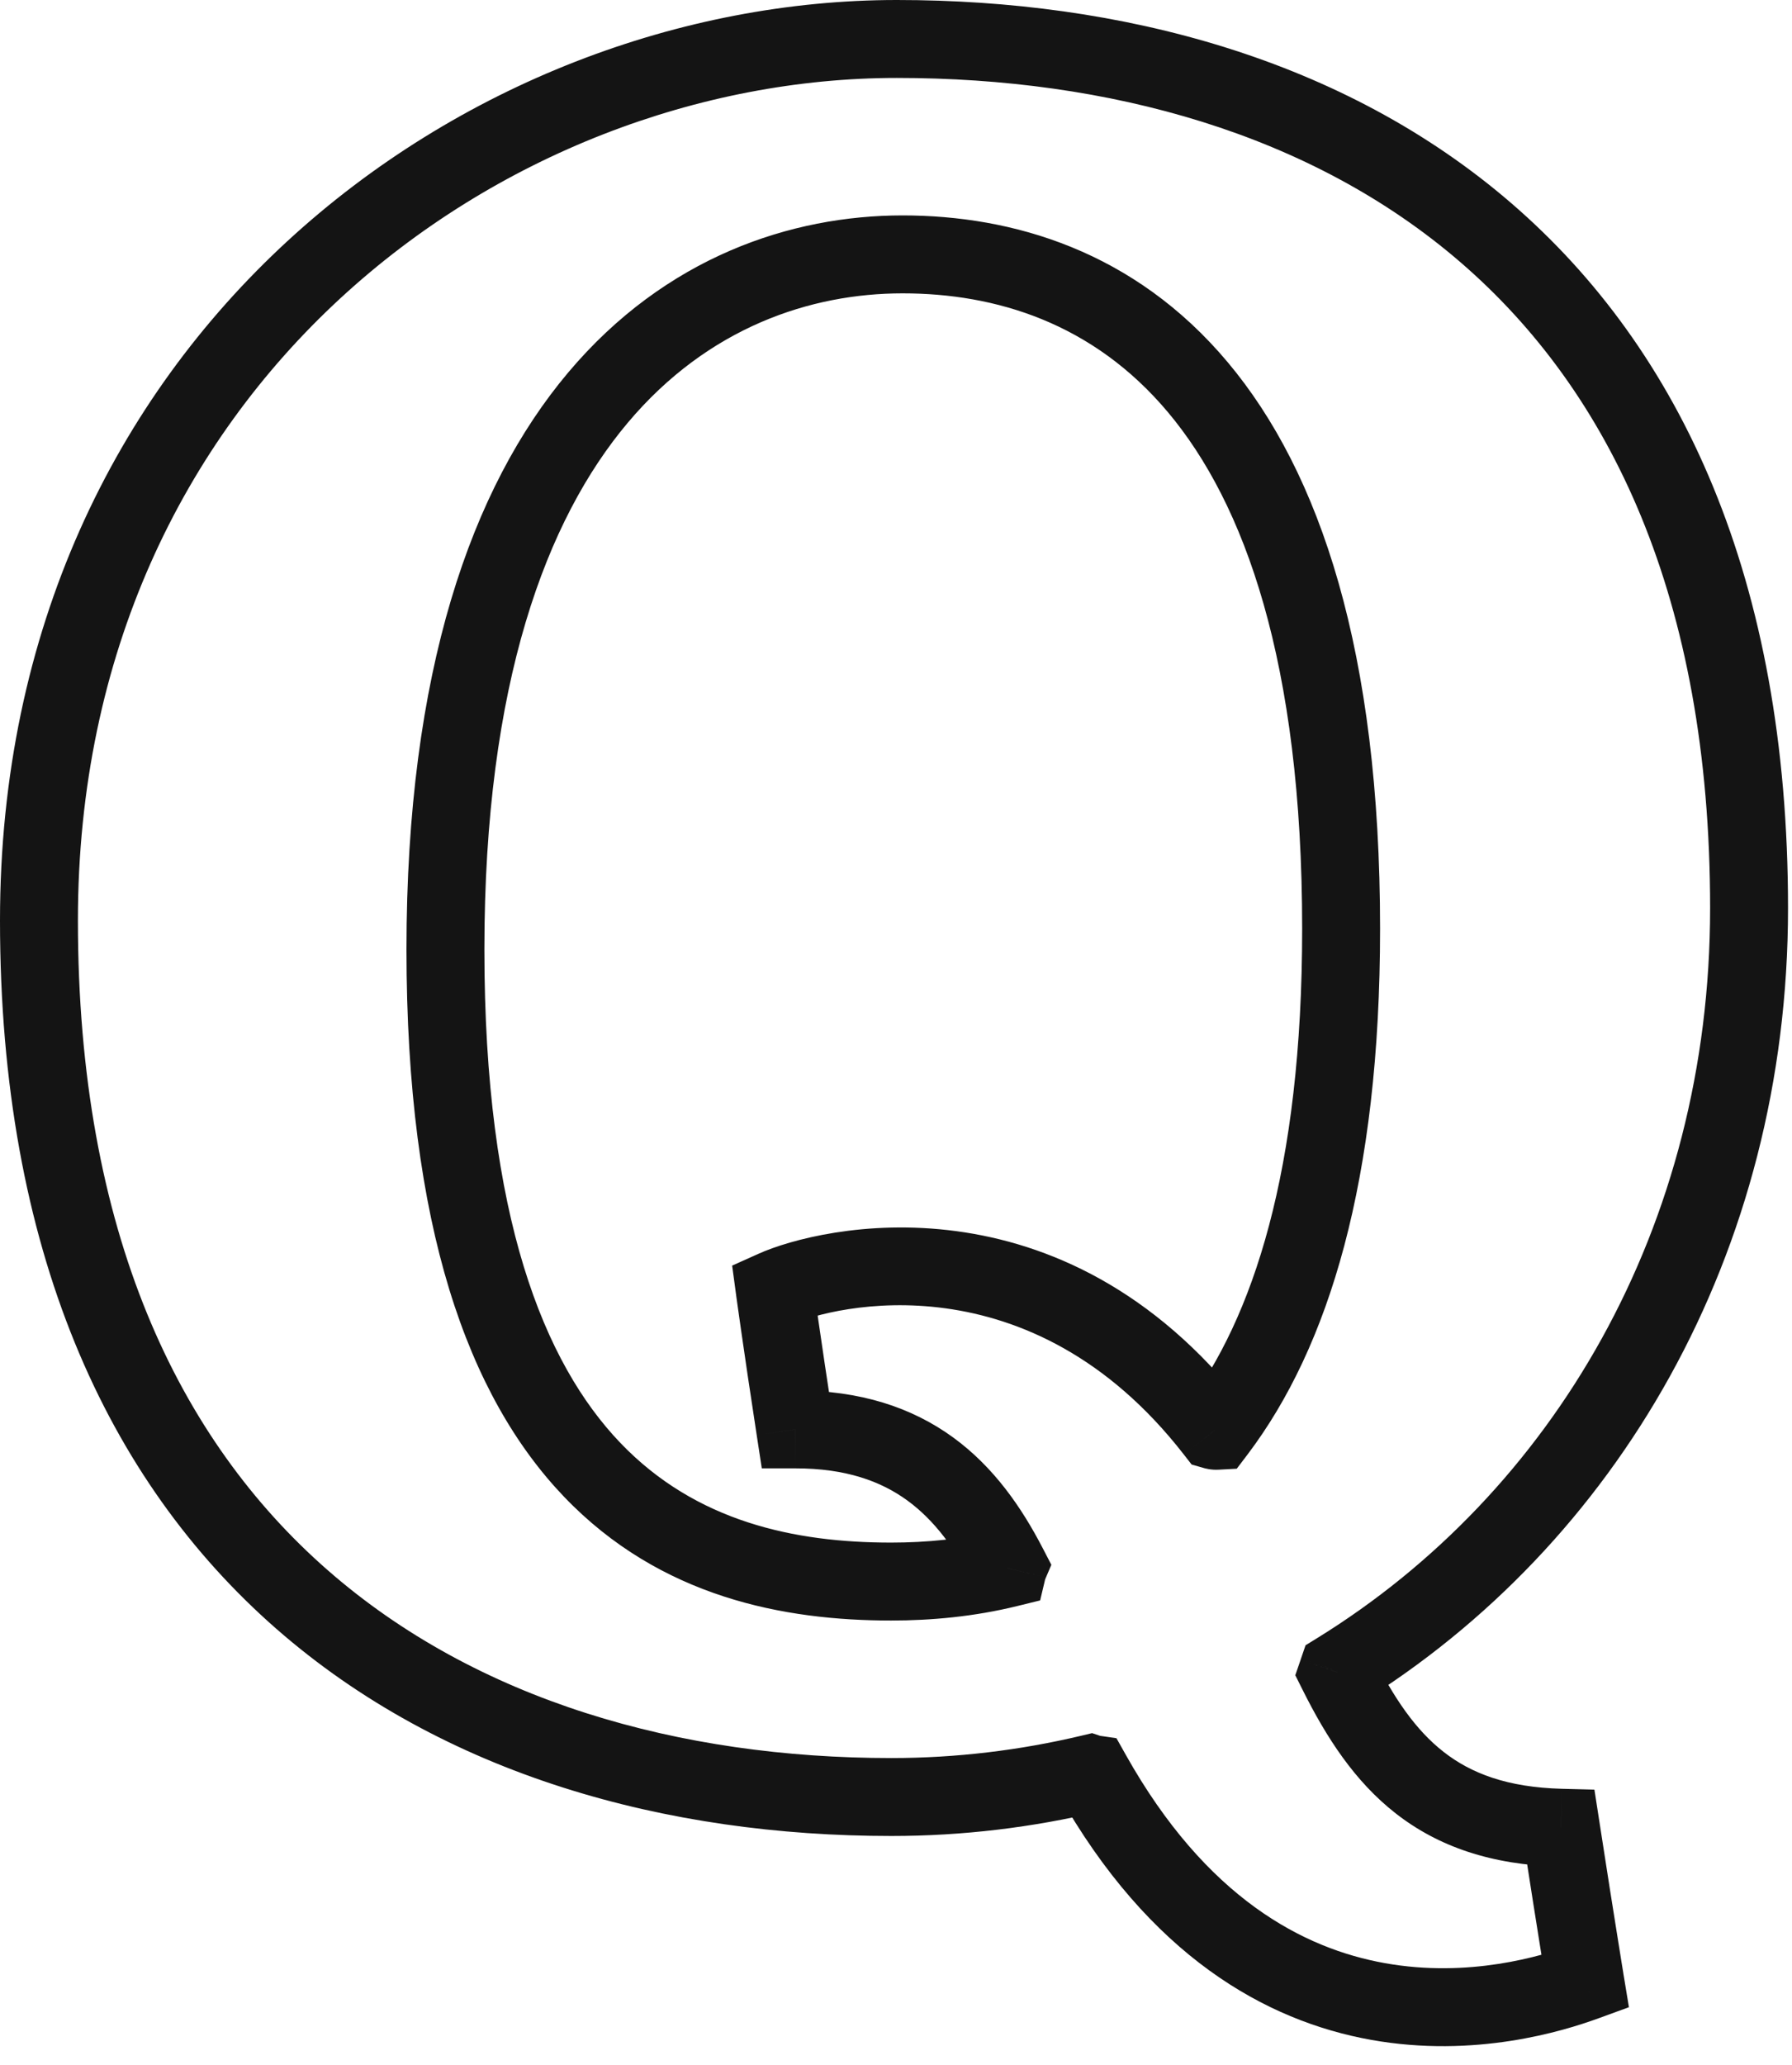 <svg width="46" height="53" viewBox="0 0 46 53" fill="none" xmlns="http://www.w3.org/2000/svg">
<g id="quora">
<path id="Shape" d="M34.332 42.918L33.386 42.594L33.25 42.99L33.437 43.364L34.332 42.918ZM34.344 42.884L33.818 42.033L33.513 42.221L33.397 42.56L34.344 42.884ZM40.068 46.903L41.056 46.75L40.928 45.925L40.093 45.904L40.068 46.903ZM40.692 50.854L41.035 51.793L41.814 51.509L41.679 50.692L40.692 50.854ZM28.028 45.525L28.9 45.035L28.659 44.606L28.172 44.535L28.028 45.525ZM27.988 45.515L28.303 44.566L28.033 44.476L27.757 44.542L27.988 45.515ZM25.868 40.245L26.106 41.216L26.7 41.07L26.841 40.476L25.868 40.245ZM25.883 40.198L26.803 40.589L26.988 40.156L26.771 39.738L25.883 40.198ZM20.413 36.681L19.425 36.832L19.555 37.681L20.414 37.681L20.413 36.681ZM19.885 33.084L19.476 32.172L18.794 32.478L18.894 33.218L19.885 33.084ZM31.178 36.711L30.388 37.325L30.588 37.582L30.9 37.672L31.178 36.711ZM31.23 36.717L31.284 37.715L31.747 37.69L32.028 37.32L31.23 36.717ZM35.278 43.241L35.29 43.208L33.397 42.56L33.386 42.594L35.278 43.241ZM40.093 45.904C38.687 45.867 37.759 45.505 37.062 44.961C36.341 44.4 35.78 43.58 35.227 42.471L33.437 43.364C34.042 44.576 34.766 45.708 35.832 46.539C36.921 47.388 38.282 47.858 40.042 47.903L40.093 45.904ZM40.692 50.854C41.679 50.692 41.679 50.692 41.679 50.692C41.679 50.692 41.679 50.692 41.679 50.692C41.679 50.692 41.679 50.691 41.679 50.691C41.679 50.691 41.679 50.691 41.679 50.691C41.679 50.69 41.679 50.689 41.678 50.688C41.678 50.685 41.677 50.681 41.676 50.676C41.675 50.666 41.672 50.65 41.669 50.628C41.662 50.586 41.651 50.522 41.638 50.438C41.61 50.269 41.57 50.017 41.517 49.684C41.41 49.02 41.254 48.034 41.056 46.75L39.079 47.056C39.278 48.343 39.435 49.332 39.542 50C39.595 50.334 39.636 50.588 39.664 50.758C39.677 50.843 39.688 50.908 39.695 50.951C39.698 50.972 39.701 50.989 39.703 51C39.704 51.005 39.705 51.009 39.705 51.012C39.705 51.013 39.705 51.014 39.705 51.015C39.706 51.016 39.706 51.016 39.706 51.016C39.706 51.016 39.706 51.016 39.706 51.016C39.706 51.016 39.706 51.016 39.706 51.016C39.706 51.016 39.706 51.016 40.692 50.854ZM27.156 46.015C29.499 50.186 32.49 51.864 35.202 52.348C37.859 52.822 40.119 52.128 41.035 51.793L40.349 49.915C39.572 50.199 37.704 50.763 35.553 50.379C33.459 50.006 30.964 48.711 28.9 45.035L27.156 46.015ZM27.988 45.515C27.673 46.464 27.673 46.464 27.673 46.464C27.673 46.464 27.673 46.464 27.673 46.464C27.673 46.464 27.673 46.464 27.673 46.464C27.673 46.464 27.673 46.464 27.673 46.464C27.674 46.464 27.674 46.464 27.674 46.464C27.675 46.465 27.676 46.465 27.676 46.465C27.678 46.465 27.679 46.466 27.681 46.466C27.684 46.468 27.688 46.469 27.692 46.47C27.701 46.473 27.713 46.476 27.727 46.48C27.742 46.485 27.806 46.503 27.884 46.515L28.172 44.535C28.21 44.541 28.237 44.547 28.248 44.55C28.262 44.553 28.272 44.556 28.277 44.558C28.283 44.559 28.288 44.561 28.291 44.562C28.293 44.562 28.295 44.563 28.297 44.564C28.298 44.564 28.299 44.564 28.3 44.565C28.3 44.565 28.301 44.565 28.302 44.565C28.302 44.565 28.302 44.565 28.302 44.566C28.302 44.566 28.303 44.566 28.303 44.566C28.303 44.566 28.303 44.566 28.303 44.566C28.303 44.566 28.303 44.566 28.303 44.566C28.303 44.566 28.303 44.566 27.988 45.515ZM22.881 47.115C24.719 47.115 26.506 46.895 28.219 46.488L27.757 44.542C26.19 44.914 24.559 45.115 22.881 45.115V47.115ZM0 23.621C0 32.08 2.758 38.001 7.086 41.792C11.391 45.562 17.122 47.115 22.881 47.115V45.115C17.453 45.115 12.243 43.65 8.404 40.287C4.589 36.946 2 31.619 2 23.621H0ZM23.02 0C11.993 0 0 8.634 0 23.621H2C2 9.888 12.942 2 23.02 2V0ZM45.898 23.303C45.898 14.844 43.139 8.968 38.806 5.224C34.499 1.502 28.77 0 23.02 0V2C28.452 2 33.661 3.421 37.498 6.737C41.309 10.03 43.898 15.306 43.898 23.303H45.898ZM34.869 43.735C41.493 39.642 45.898 32.188 45.898 23.303H43.898C43.898 31.505 39.844 38.31 33.818 42.033L34.869 43.735ZM25.63 39.273C24.72 39.496 23.789 39.586 22.874 39.586V41.586C23.917 41.586 25.012 41.484 26.106 41.216L25.63 39.273ZM24.963 39.806C24.935 39.873 24.912 39.942 24.895 40.013L26.841 40.476C26.832 40.515 26.819 40.553 26.803 40.589L24.963 39.806ZM20.414 37.681C21.713 37.68 22.612 38.011 23.289 38.504C23.983 39.009 24.519 39.739 24.995 40.658L26.771 39.738C26.22 38.674 25.507 37.645 24.466 36.887C23.407 36.117 22.085 35.68 20.413 35.681L20.414 37.681ZM19.885 33.084C18.894 33.218 18.894 33.218 18.894 33.218C18.894 33.218 18.894 33.218 18.894 33.218C18.894 33.218 18.894 33.218 18.894 33.218C18.894 33.218 18.894 33.218 18.894 33.219C18.894 33.22 18.894 33.221 18.895 33.222C18.895 33.225 18.895 33.228 18.896 33.234C18.898 33.244 18.9 33.259 18.902 33.279C18.908 33.319 18.916 33.379 18.927 33.458C18.949 33.615 18.982 33.849 19.026 34.155C19.114 34.767 19.246 35.669 19.425 36.832L21.402 36.529C21.224 35.372 21.093 34.476 21.005 33.87C20.962 33.567 20.93 33.337 20.908 33.182C20.897 33.105 20.889 33.047 20.884 33.008C20.881 32.989 20.879 32.974 20.878 32.965C20.877 32.96 20.877 32.956 20.877 32.954C20.876 32.953 20.876 32.952 20.876 32.952C20.876 32.951 20.876 32.951 20.876 32.951C20.876 32.951 20.876 32.951 20.876 32.951C20.876 32.951 20.876 32.951 20.876 32.951C20.876 32.951 20.876 32.951 19.885 33.084ZM31.967 36.097C27.25 30.033 21.063 31.46 19.476 32.172L20.294 33.997C21.401 33.5 26.448 32.26 30.388 37.325L31.967 36.097ZM31.176 35.718C31.253 35.714 31.314 35.721 31.352 35.727C31.373 35.731 31.392 35.734 31.408 35.738C31.416 35.74 31.424 35.742 31.432 35.744C31.436 35.745 31.44 35.746 31.444 35.747C31.446 35.748 31.448 35.748 31.45 35.749C31.451 35.749 31.452 35.749 31.453 35.75C31.453 35.75 31.453 35.75 31.454 35.75C31.454 35.75 31.454 35.75 31.455 35.75C31.455 35.751 31.455 35.751 31.455 35.751C31.455 35.751 31.455 35.751 31.178 36.711C30.9 37.672 30.9 37.672 30.9 37.672C30.9 37.672 30.9 37.672 30.901 37.672C30.901 37.672 30.901 37.672 30.901 37.672C30.902 37.672 30.902 37.673 30.903 37.673C30.904 37.673 30.905 37.673 30.906 37.674C30.908 37.674 30.91 37.675 30.912 37.675C30.916 37.676 30.92 37.678 30.925 37.679C30.934 37.681 30.945 37.684 30.956 37.686C30.977 37.691 31.004 37.697 31.034 37.702C31.091 37.711 31.178 37.721 31.284 37.715L31.176 35.718ZM33.426 23.833C33.426 30.051 32.155 33.835 30.432 36.114L32.028 37.32C34.111 34.564 35.426 30.289 35.426 23.833H33.426ZM23.169 7.528C25.551 7.528 28.053 8.281 29.983 10.581C31.937 12.91 33.426 16.968 33.426 23.833H35.426C35.426 16.72 33.889 12.125 31.515 9.296C29.118 6.438 25.991 5.528 23.169 5.528V7.528ZM12.434 24.365C12.434 17.519 14.033 13.321 16.114 10.849C18.181 8.393 20.818 7.528 23.169 7.528V5.528C20.313 5.528 17.083 6.593 14.584 9.561C12.099 12.513 10.434 17.233 10.434 24.365H12.434ZM22.874 39.586C20.401 39.586 17.865 39.054 15.924 37.027C13.968 34.984 12.434 31.232 12.434 24.365H10.434C10.434 31.478 12.017 35.837 14.479 38.41C16.957 40.998 20.14 41.586 22.874 41.586V39.586Z" fill="#141414"/>
</g>
</svg>
